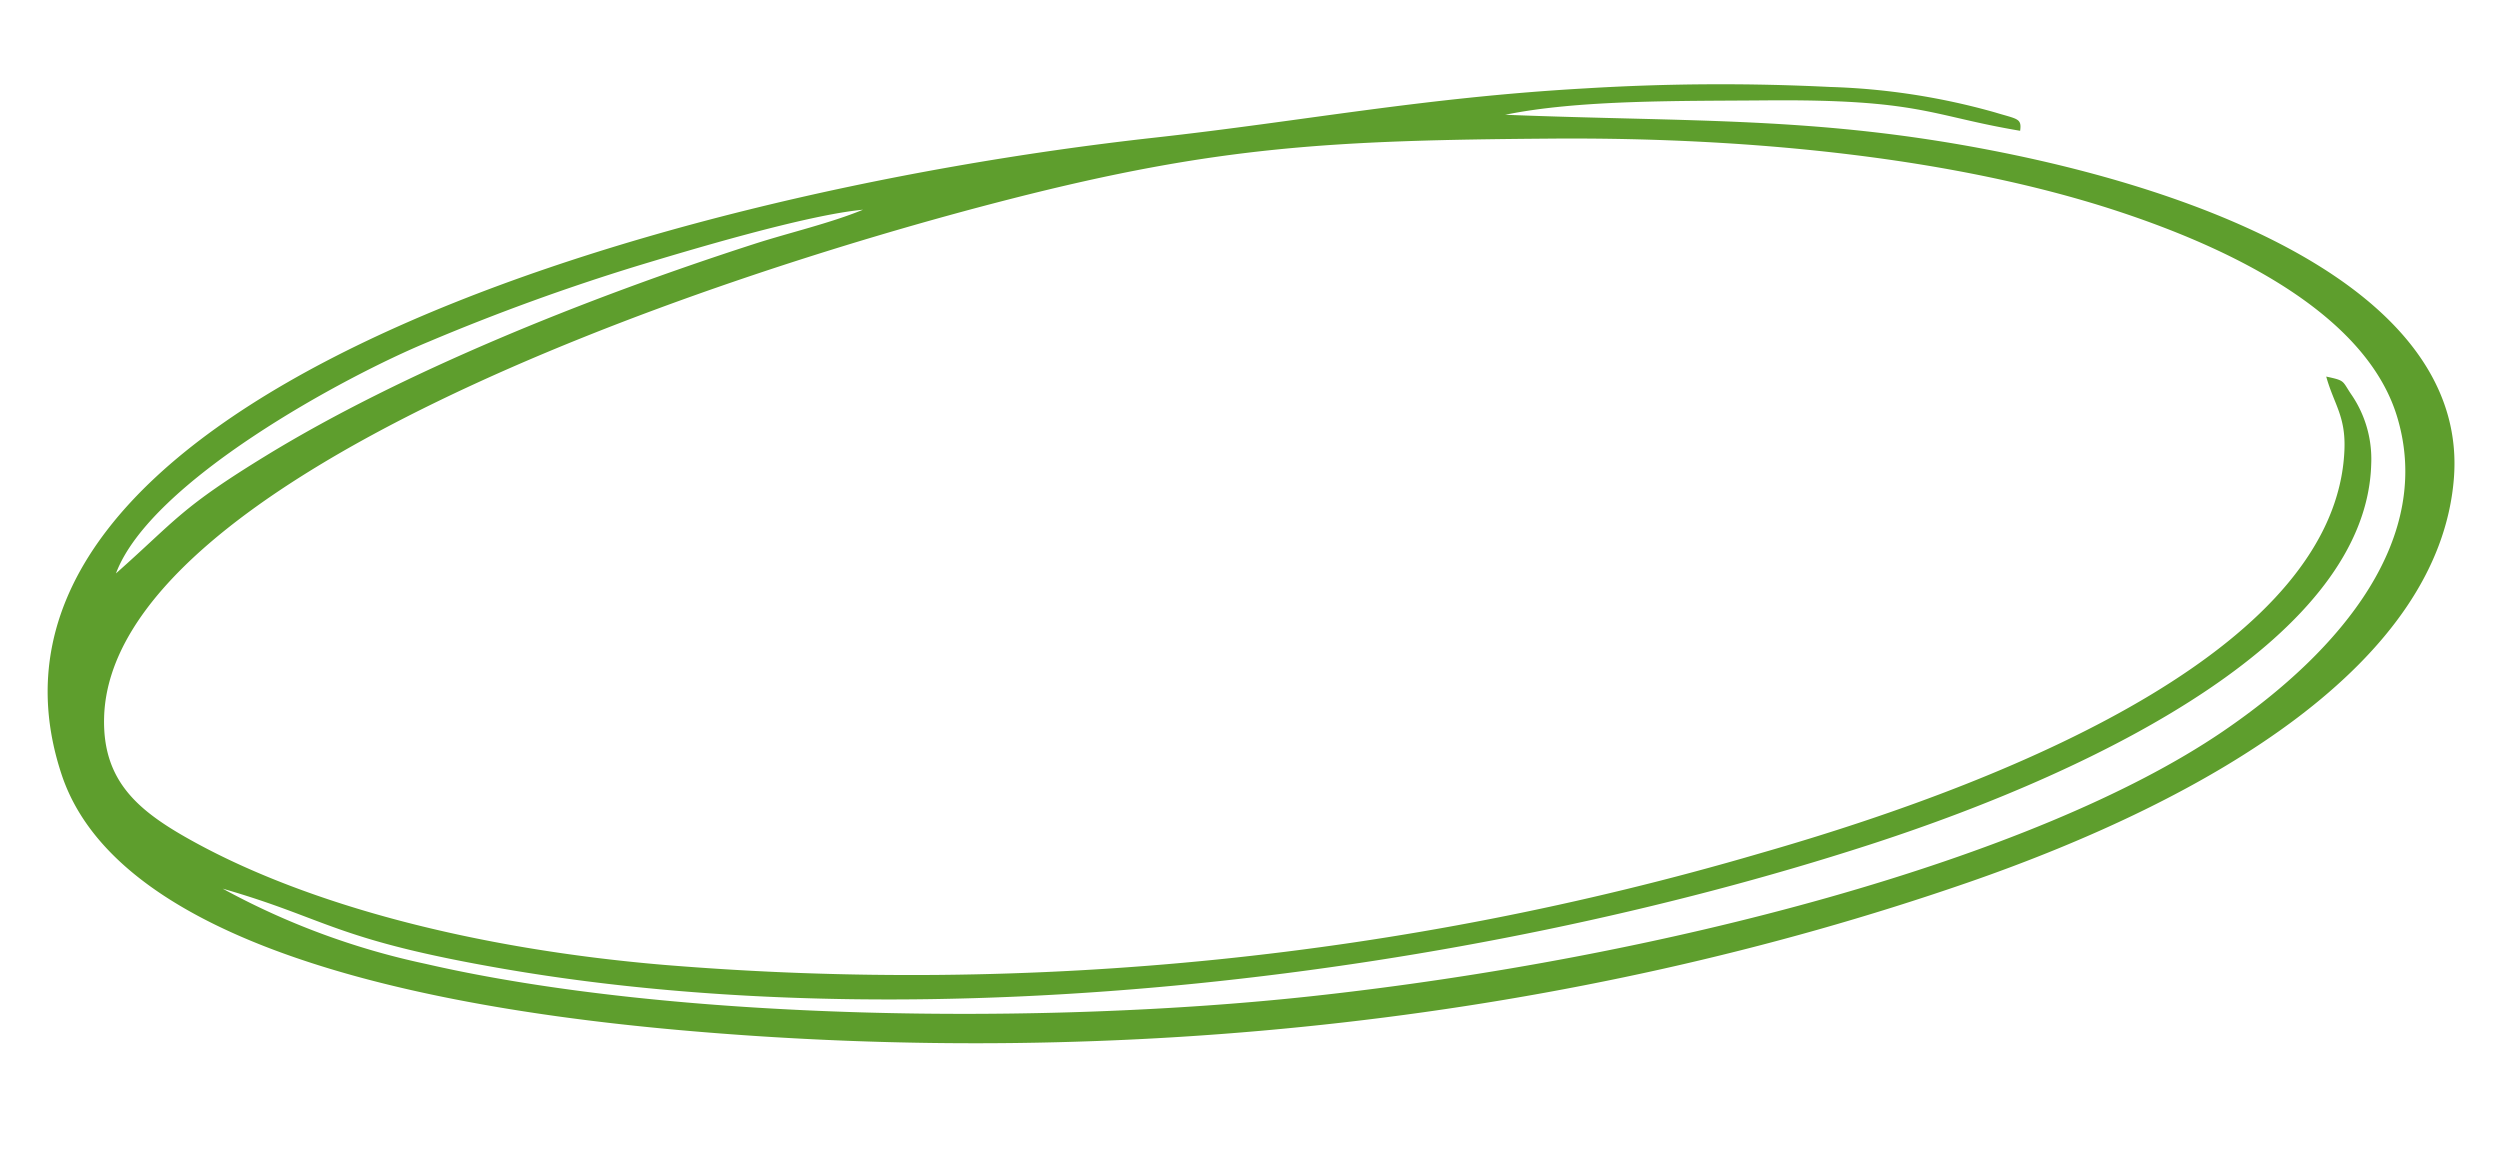 <svg xmlns="http://www.w3.org/2000/svg" width="186.199" height="85.94" viewBox="0 0 186.199 85.94">
  <g id="Drawn_circle" data-name="Drawn circle" transform="matrix(0.995, -0.105, 0.105, 0.995, 0, 18.829)">
    <path id="Path_1590" data-name="Path 1590" d="M11.519,48.812c7.564,3.065,7.825,4.636,20.243,8.15,31.1,8.8,71.172,7.987,102.043,1.455,18.164-3.843,38.434-11.615,40.09-24.293a8.5,8.5,0,0,0-.966-5.325c-.547-1.041-.31-1.013-1.687-1.464.363,2.15,1.148,3.08.77,5.61-2.114,14.15-25.717,21.632-46.42,25.262A224.749,224.749,0,0,1,43.585,57.9C29.543,55.206,17.717,50.626,9.857,45.19c-3.865-2.673-6.428-5.164-5.777-10C6.421,17.827,50.74,7.486,75.222,3.911,91,1.607,99.5,2.073,115.788,3.67,131.206,5.183,145.7,8.4,156.737,13.3c10.194,4.531,18.082,10.488,19.437,17.55,1.764,9.188-5.733,16.782-15.358,21.948C145.938,60.788,117.6,65.2,91.226,65.28c-19.943.06-47.318-3.138-65.265-9.314a55.582,55.582,0,0,1-14.442-7.154M6.079,24.641c4.9-3.5,5.286-4.337,12.056-7.557,10.63-5.056,24.8-9.122,37.764-11.846,2.686-.564,5.819-.946,8.326-1.687C59.962,3.5,51,5.2,47.049,5.953a163.008,163.008,0,0,0-16,3.976C24.556,11.838,9.34,18.1,6.079,24.641M112.5,1.541c5.573-.544,13.051.353,19.42.971,11.47,1.112,12,2.4,18.582,4.237.231-.928-.109-.874-1.736-1.566a50.593,50.593,0,0,0-12-3.165A165.355,165.355,0,0,0,118.612.211c-12.067-.586-21.093.224-32.2.283C47.182.7-5.632,11.141.487,39.113c2.535,11.586,20.4,19.15,43.734,23.735,32.836,6.452,66.319,6.158,96.5-.847C159.6,57.619,177.344,49.4,179.89,35.91c2.415-12.8-13.6-22.39-31.546-27.9-12.789-3.926-22.1-4.466-35.84-6.471" transform="translate(0 0)" fill="#5e9e2d" fill-rule="evenodd"/>
  </g>
</svg>
